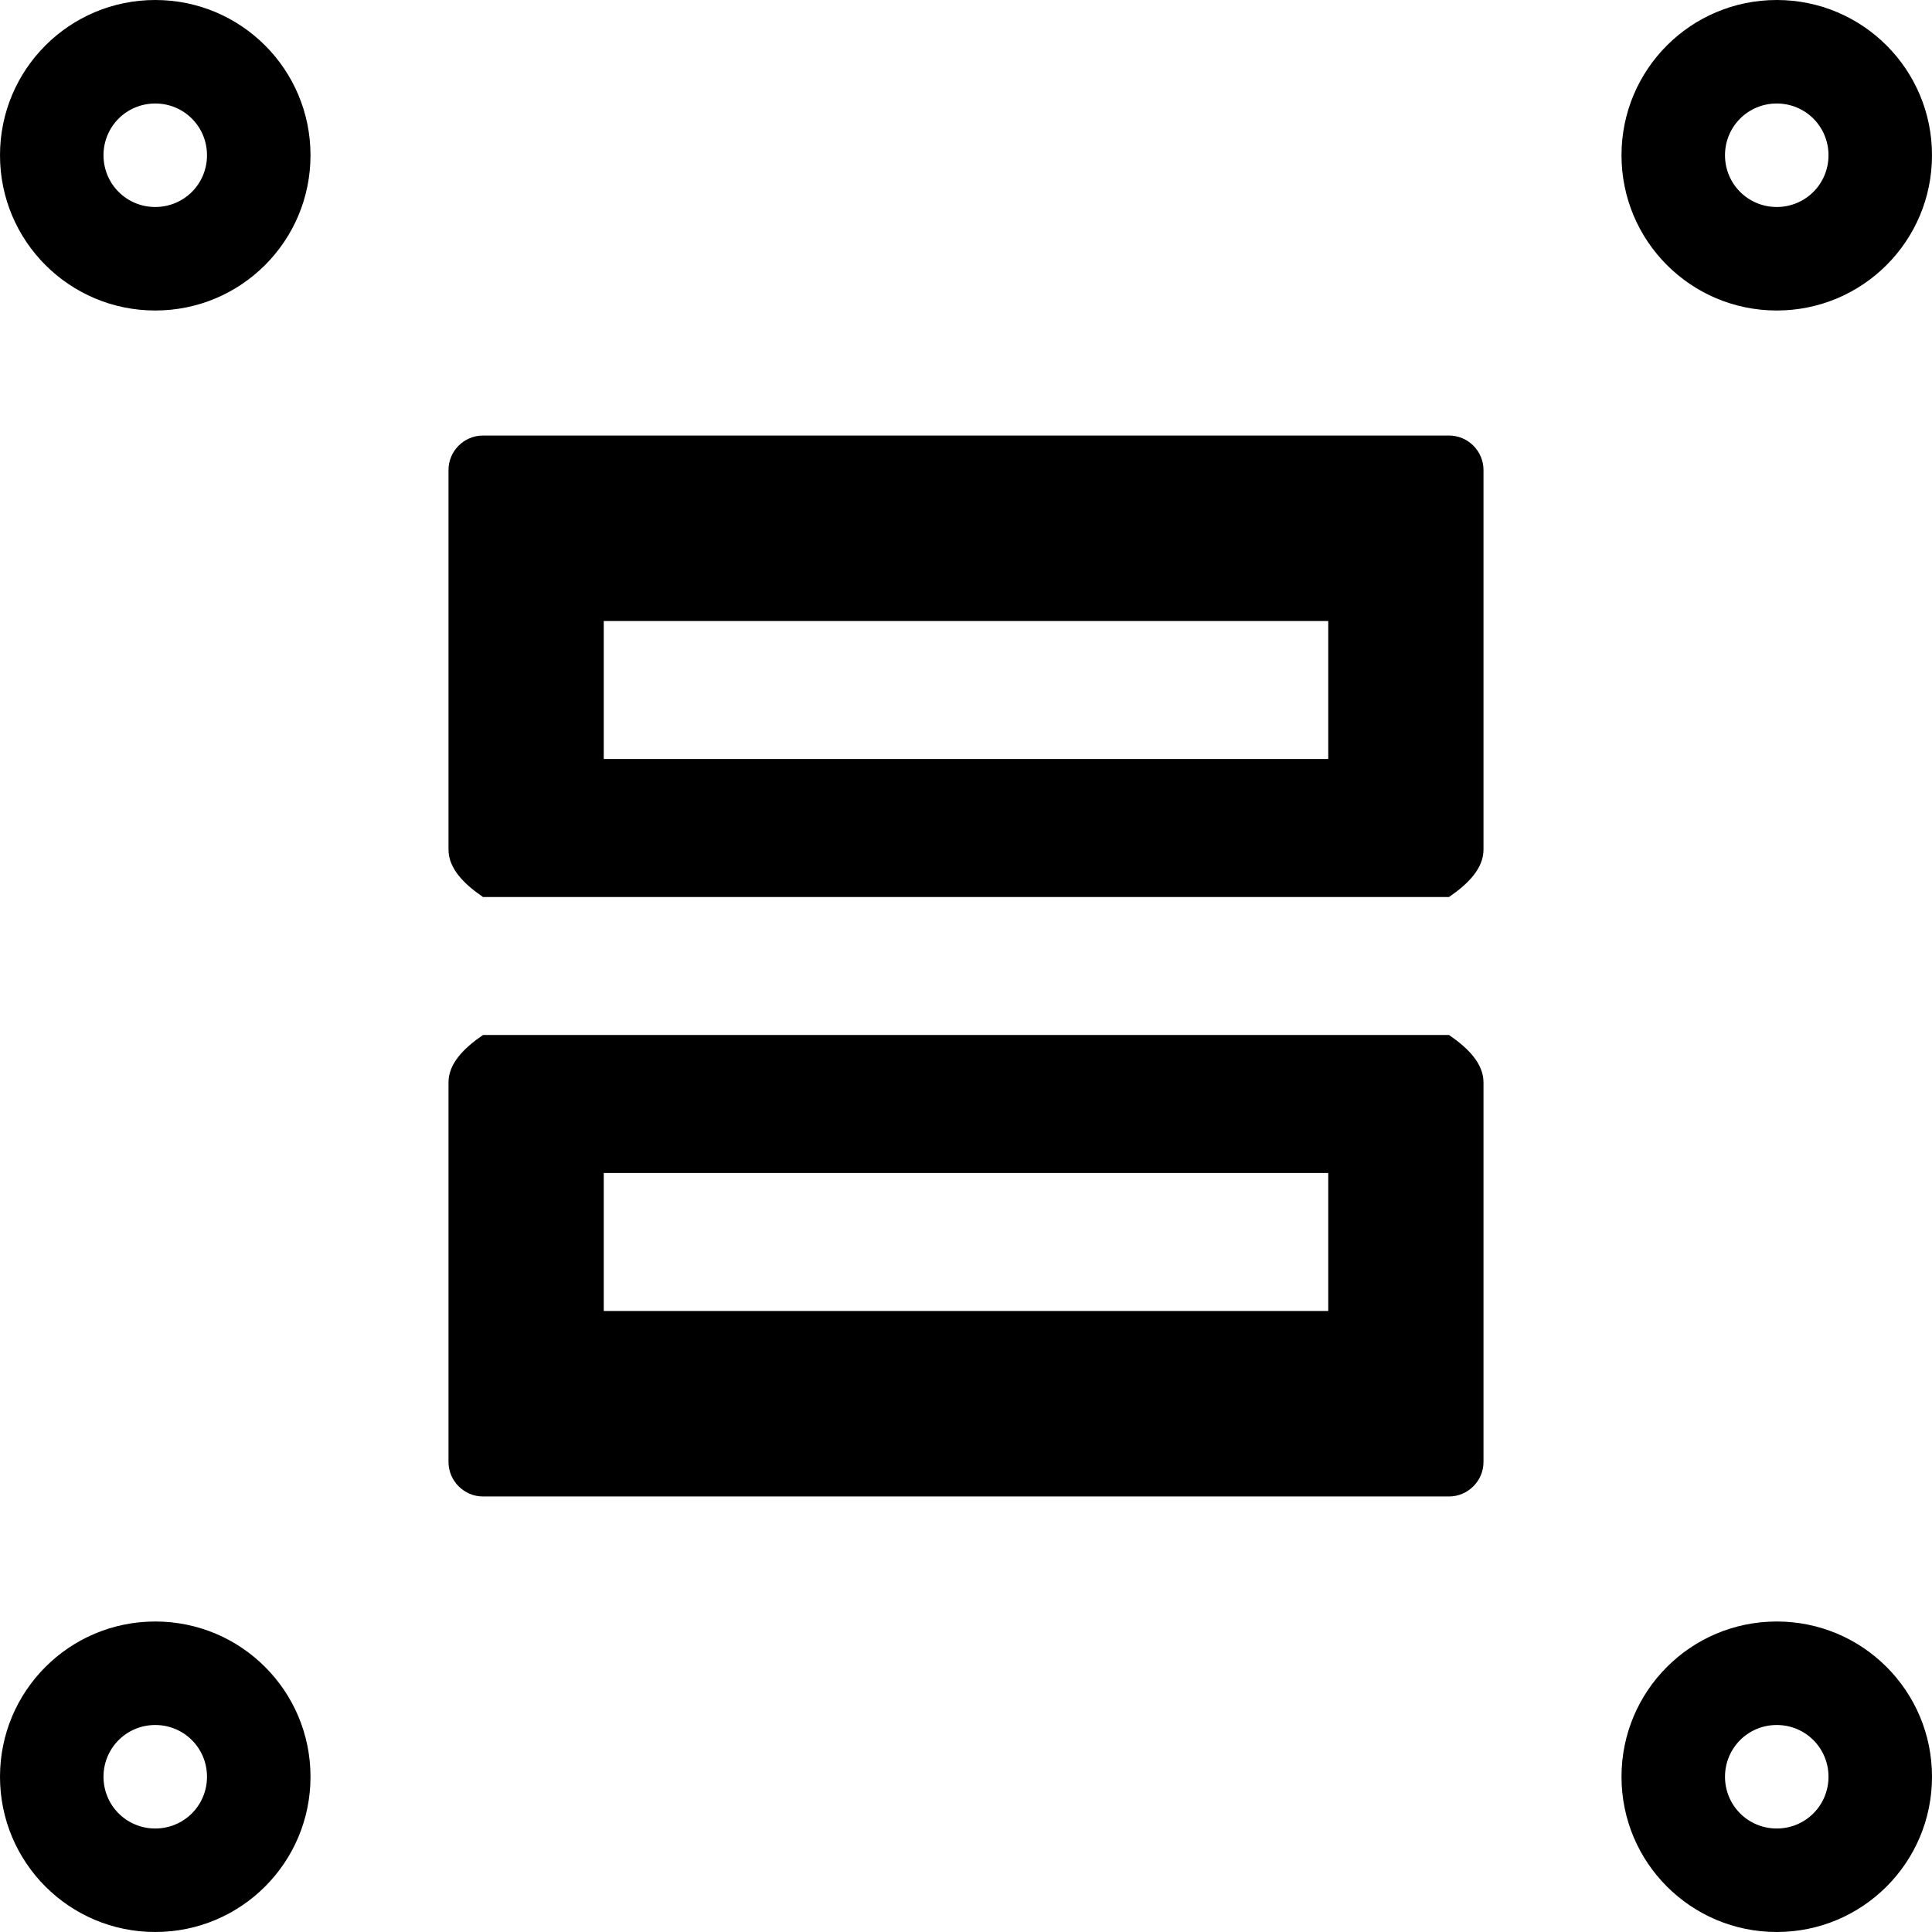 ﻿<?xml version="1.0" encoding="utf-8"?>
<svg version="1.1" xmlns:xlink="http://www.w3.org/1999/xlink" width="28px" height="28px" xmlns="http://www.w3.org/2000/svg">
  <g transform="matrix(1 0 0 1 -202 -2564 )">
    <path d="M 21.5 15.688  C 21.5 15.412  21.275 15.188  21 15  L 7 15  C 6.725 15.188  6.5 15.412  6.5 15.688  L 6.5 21.188  C 6.5 21.462  6.725 21.688  7 21.688  L 21 21.688  C 21.275 21.688  21.5 21.462  21.5 21.188  L 21.5 15.688  Z M 19.25 17  L 19.25 19  L 8.75 19  L 8.75 17  L 19.25 17  Z M 28 25.75  C 28 24.506  26.994 23.5  25.75 23.5  C 24.506 23.5  23.5 24.506  23.5 25.75  C 23.5 26.994  24.506 28  25.75 28  C 26.994 28  28 26.994  28 25.75  Z M 26.5 25.75  C 26.5 26.166  26.166 26.5  25.75 26.5  C 25.334 26.5  25 26.166  25 25.75  C 25 25.334  25.334 25  25.75 25  C 26.166 25  26.5 25.334  26.5 25.75  Z M 21.5 6.812  C 21.5 6.537  21.275 6.312  21 6.312  L 7 6.312  C 6.725 6.312  6.5 6.537  6.5 6.812  L 6.5 12.312  C 6.5 12.588  6.725 12.812  7 13  L 21 13  C 21.275 12.812  21.5 12.588  21.5 12.312  L 21.5 6.812  Z M 19.25 9  L 19.25 11  L 8.75 11  L 8.75 9  L 19.25 9  Z M 23.5 2.25  C 23.5 3.494  24.506 4.5  25.75 4.5  C 26.994 4.5  28 3.494  28 2.25  C 28 1.006  26.994 0  25.75 0  C 24.506 0  23.5 1.006  23.5 2.25  Z M 25 2.25  C 25 1.834  25.334 1.5  25.75 1.5  C 26.166 1.5  26.5 1.834  26.5 2.25  C 26.5 2.666  26.166 3  25.75 3  C 25.334 3  25 2.666  25 2.25  Z M 4.5 2.25  C 4.5 1.006  3.494 0  2.25 0  C 1.006 0  0 1.006  0 2.25  C 0 3.494  1.006 4.5  2.25 4.5  C 3.494 4.5  4.5 3.494  4.5 2.25  Z M 3 2.25  C 3 2.666  2.666 3  2.25 3  C 1.834 3  1.5 2.666  1.5 2.25  C 1.5 1.834  1.834 1.5  2.25 1.5  C 2.666 1.5  3 1.834  3 2.25  Z M 4.5 25.75  C 4.5 24.506  3.494 23.5  2.25 23.5  C 1.006 23.5  0 24.506  0 25.75  C 0 26.994  1.006 28  2.25 28  C 3.494 28  4.5 26.994  4.5 25.75  Z M 3 25.75  C 3 26.166  2.666 26.5  2.25 26.5  C 1.834 26.5  1.5 26.166  1.5 25.75  C 1.5 25.334  1.834 25  2.25 25  C 2.666 25  3 25.334  3 25.75  Z " fill-rule="nonzero" fill="#000000" stroke="none" transform="matrix(1 0 0 1 202 2564 )" />
  </g>
</svg>